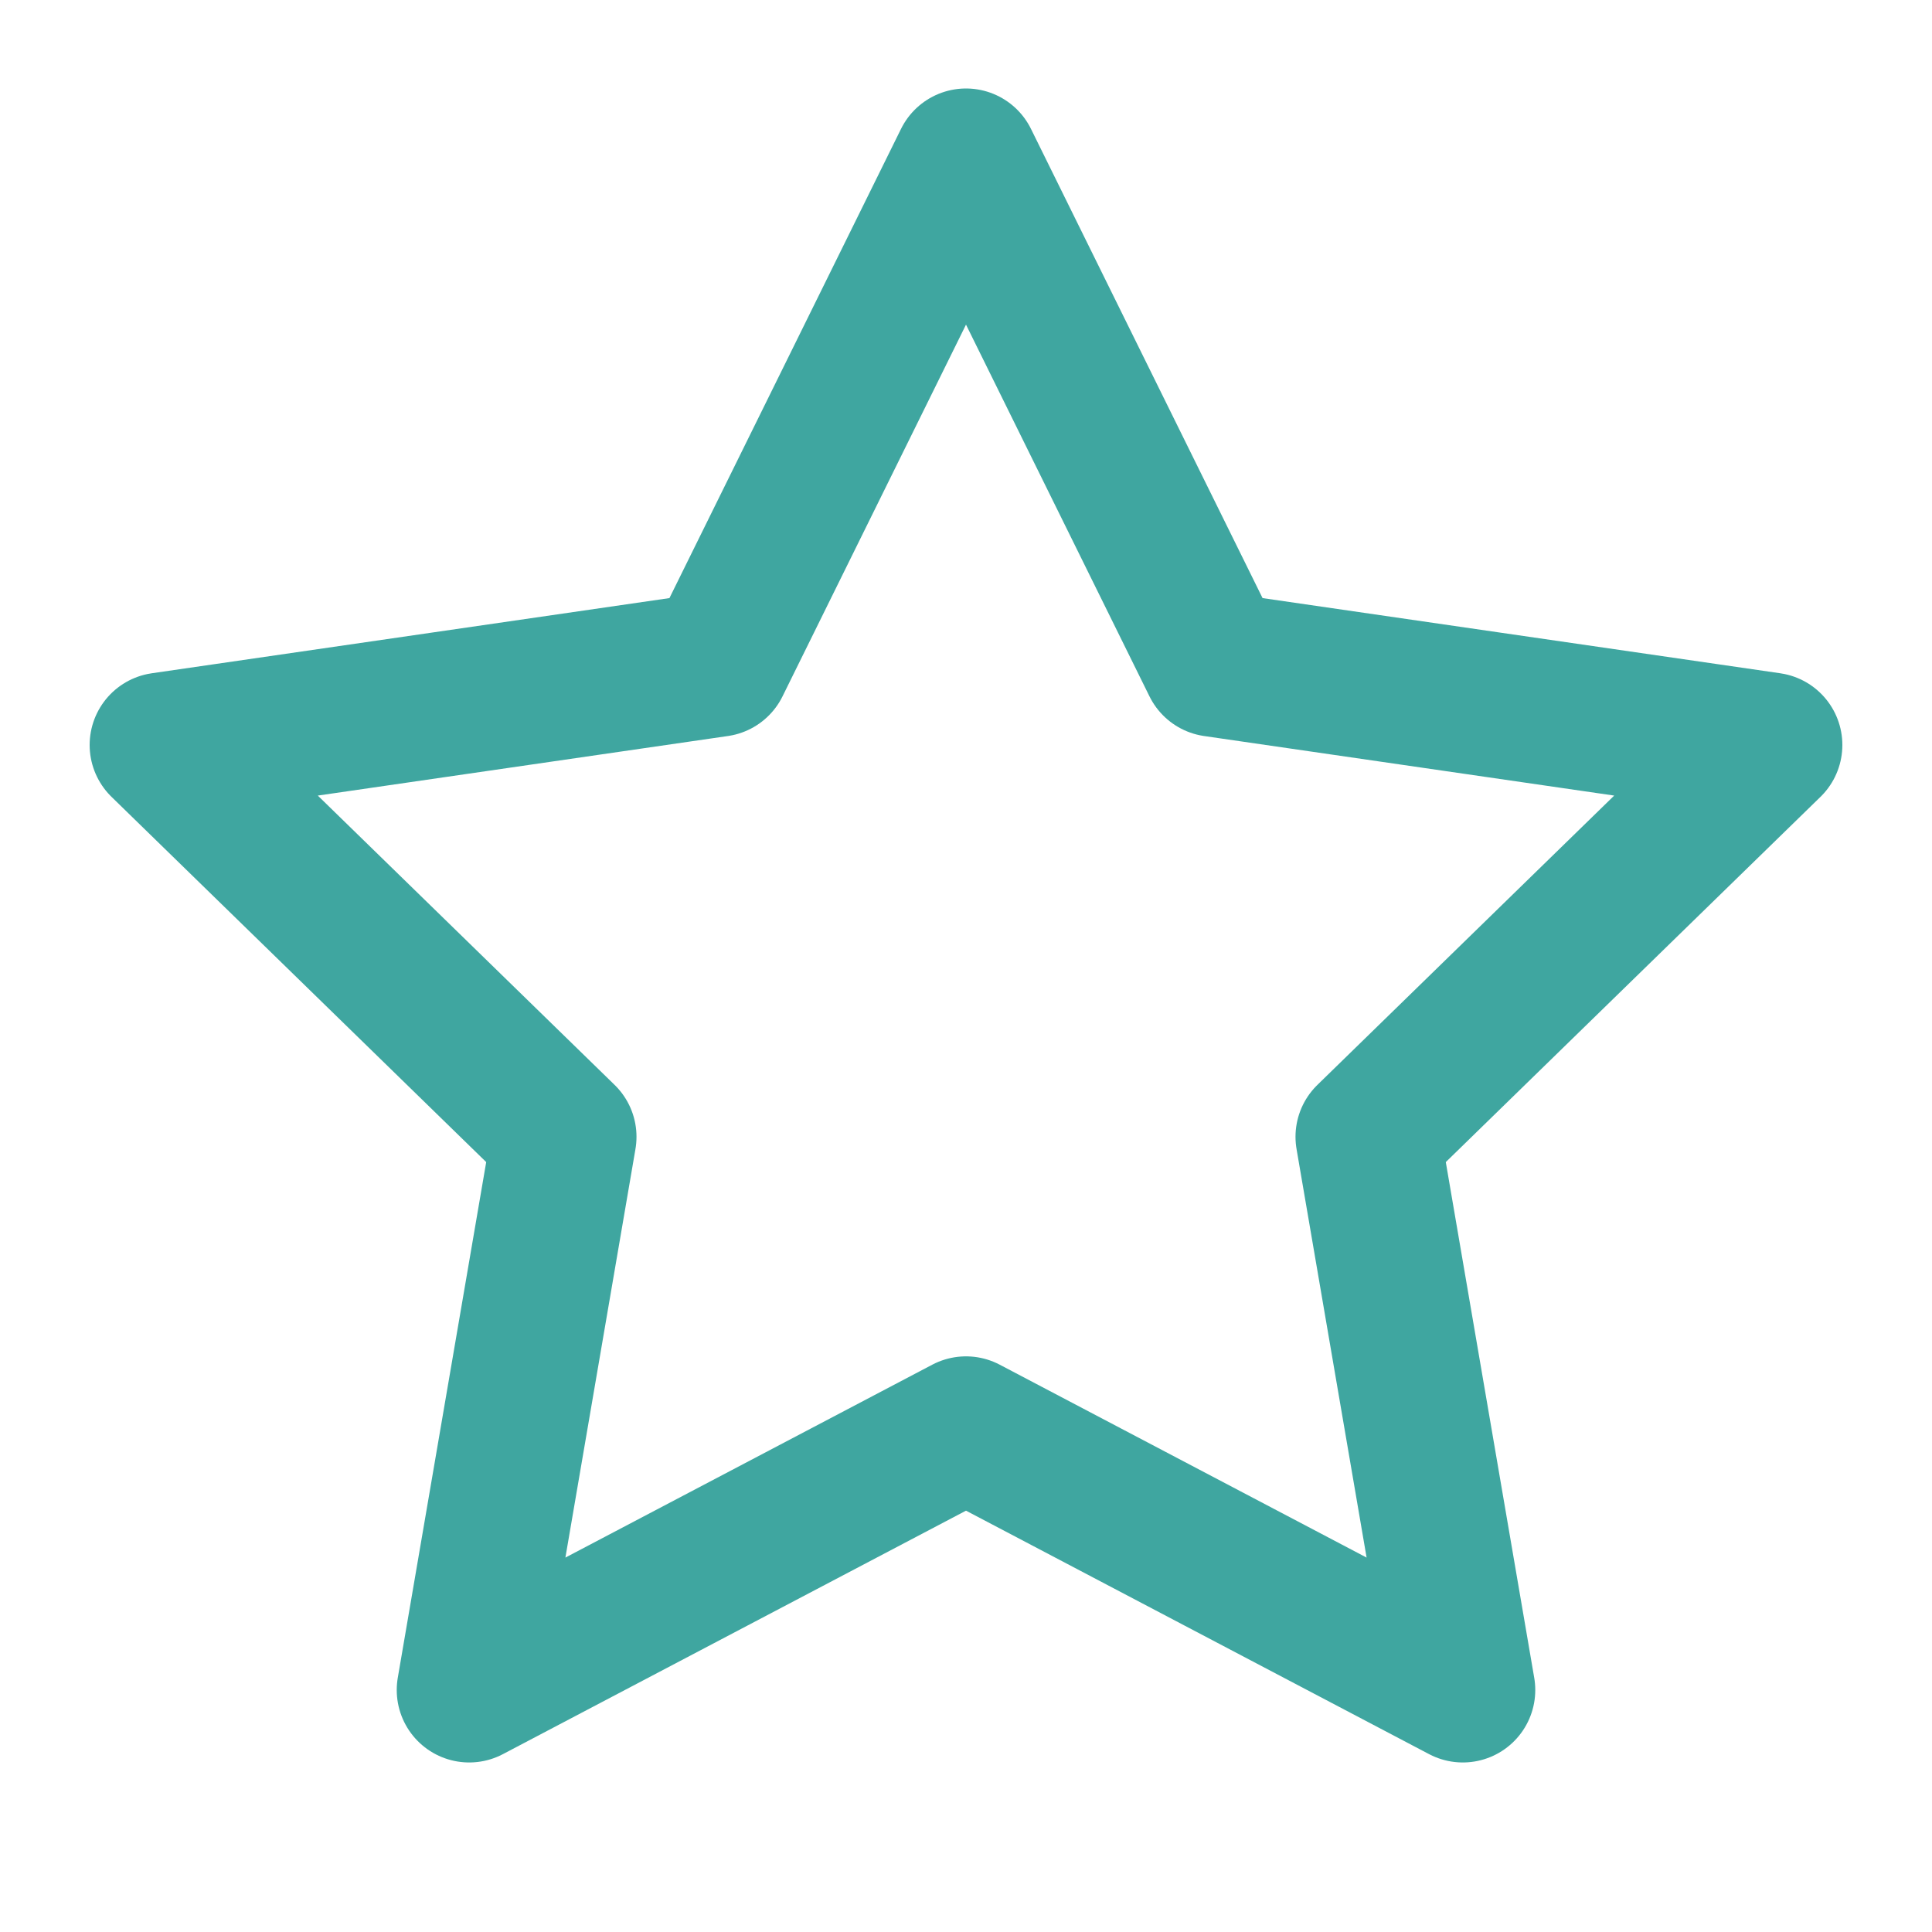 <svg width="20" height="20" viewBox="0 0 20 20" fill="none" xmlns="http://www.w3.org/2000/svg">
<path d="M10 14.791L4.857 17.495L5.839 11.768L1.678 7.712L7.428 6.877L10 1.666L12.572 6.877L18.322 7.712L14.161 11.768L15.143 17.495L10 14.791Z" stroke="#3FA6A0" stroke-width="1.5" stroke-linecap="round" stroke-linejoin="round"/>
</svg>
